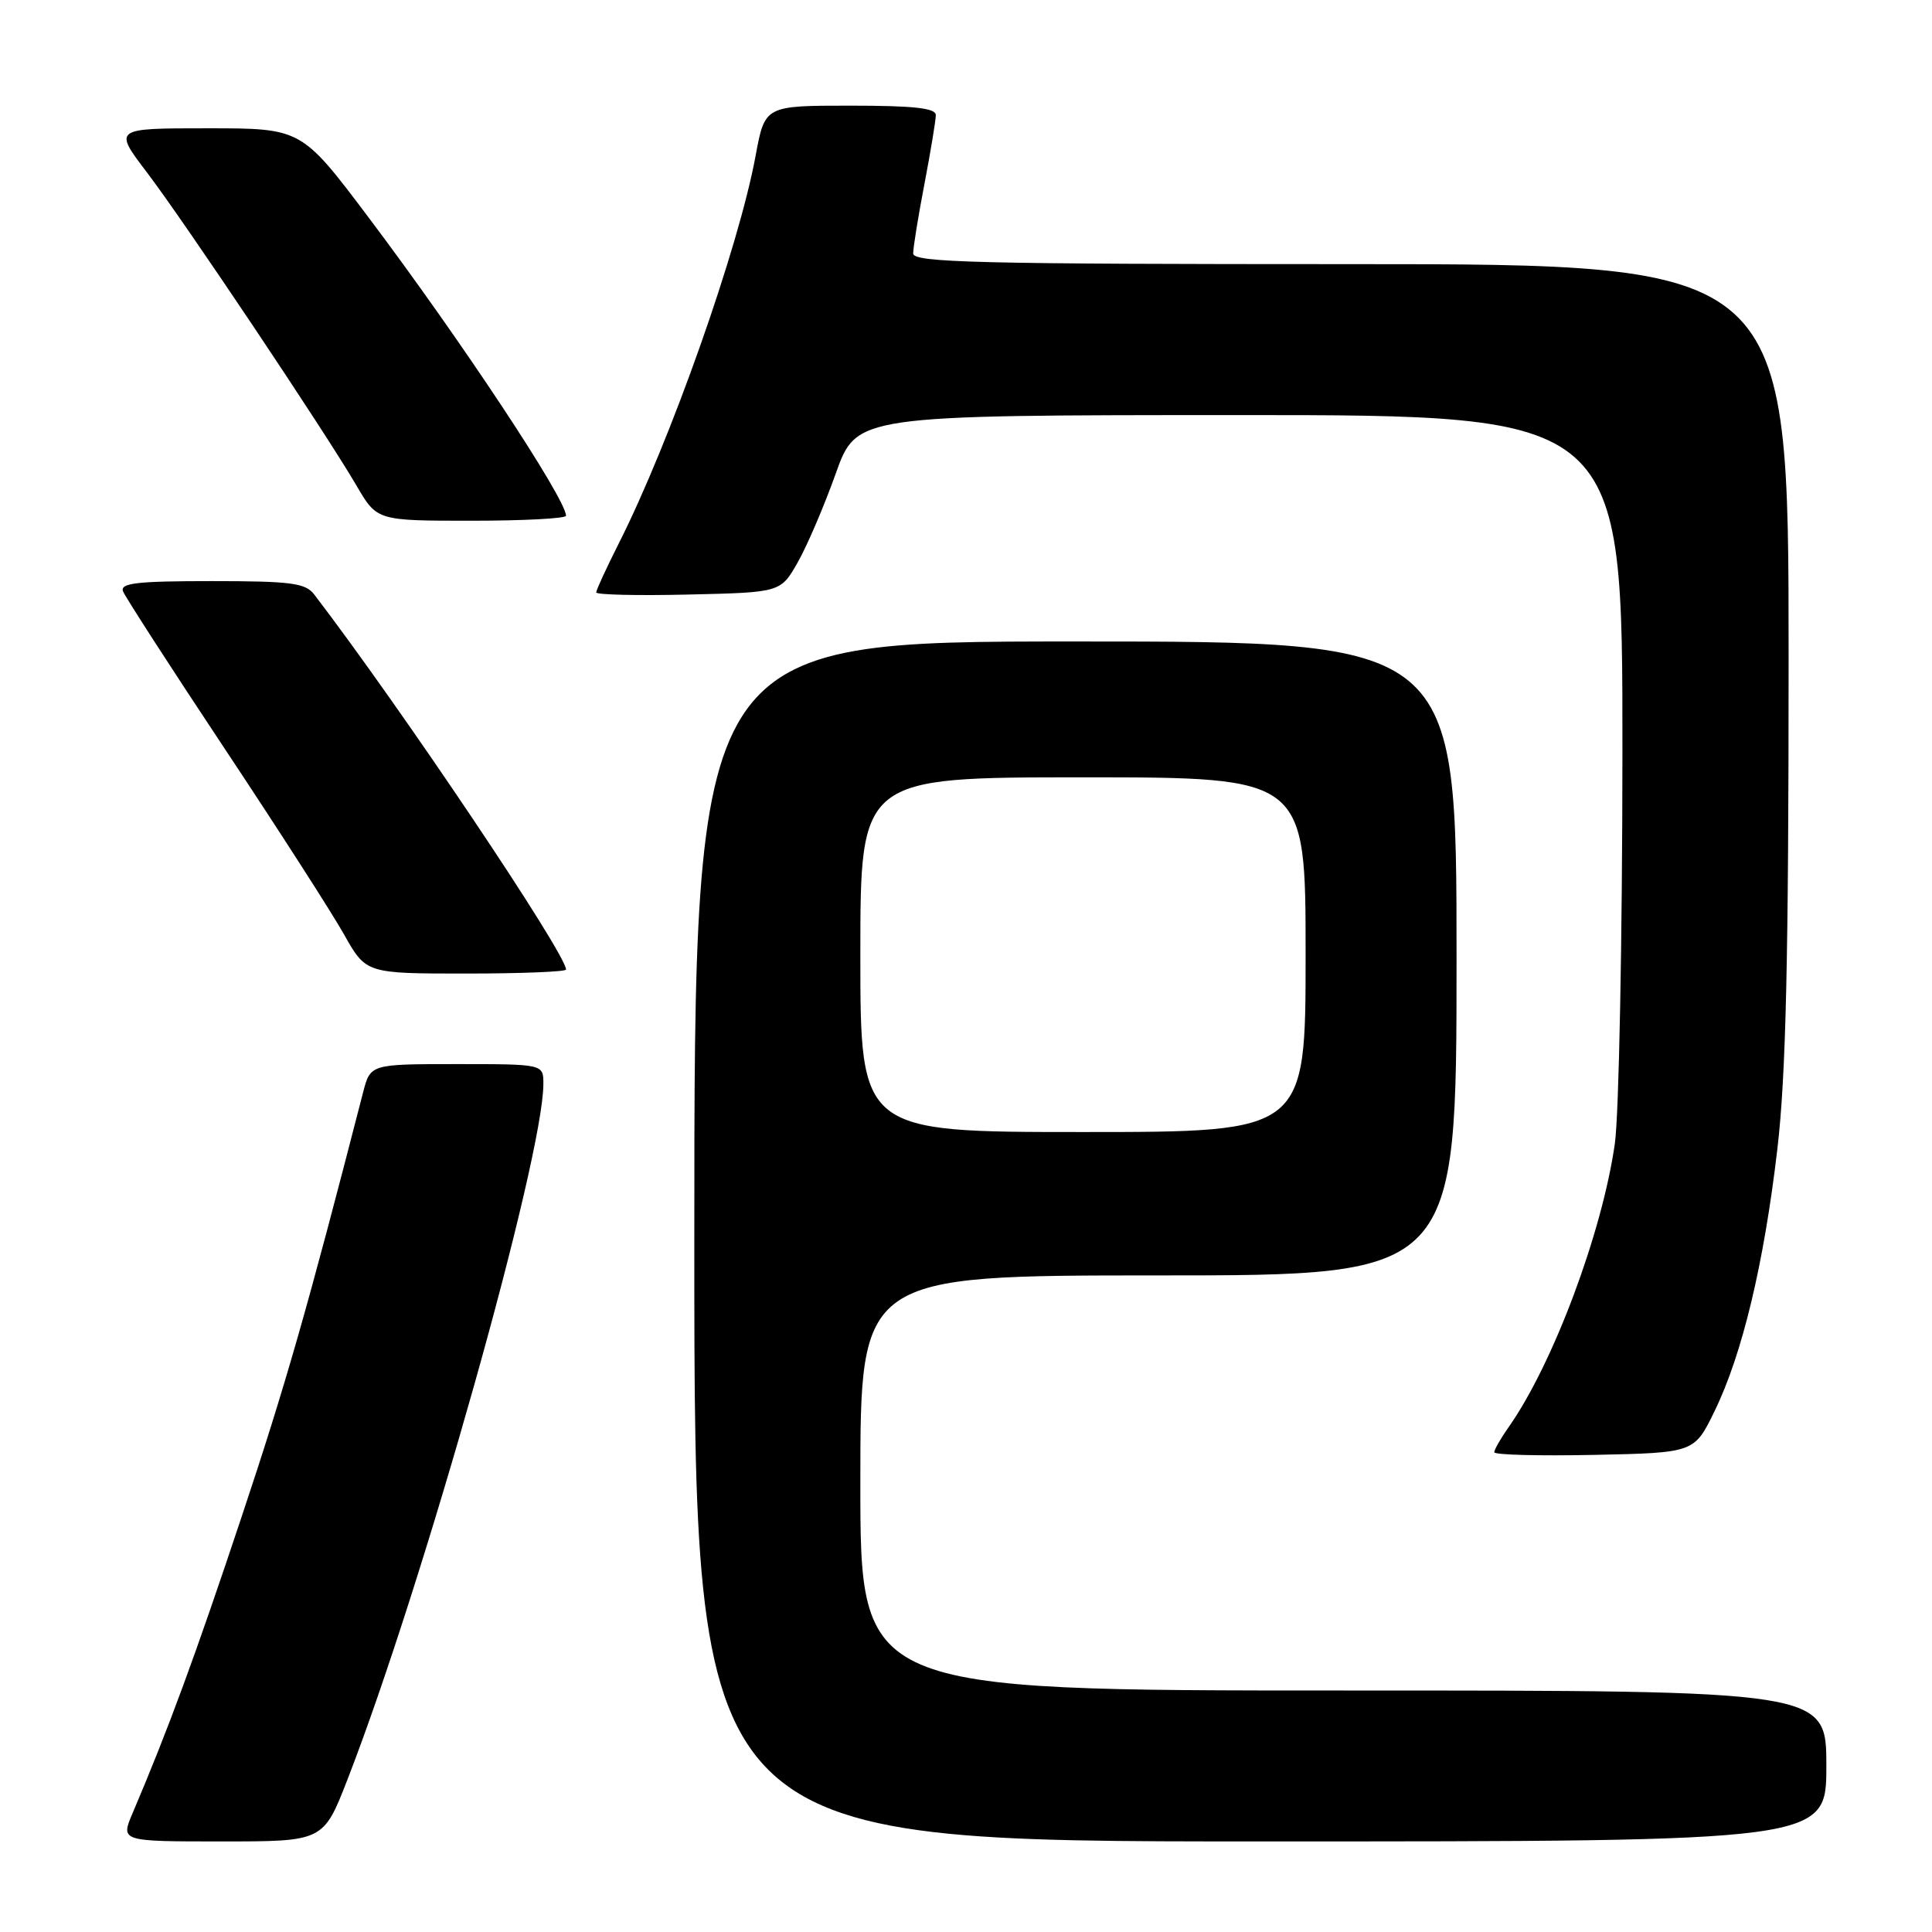 <?xml version="1.0" encoding="UTF-8" standalone="no"?>
<!DOCTYPE svg PUBLIC "-//W3C//DTD SVG 1.1//EN" "http://www.w3.org/Graphics/SVG/1.1/DTD/svg11.dtd" >
<svg xmlns="http://www.w3.org/2000/svg" xmlns:xlink="http://www.w3.org/1999/xlink" version="1.1" viewBox="0 0 256 256">
 <g >
 <path fill="currentColor"
d=" M 46.06 235.75 C 56.13 209.79 72.00 153.43 72.00 143.61 C 72.00 141.00 72.00 141.00 60.54 141.00 C 49.08 141.00 49.08 141.00 48.11 144.75 C 40.75 173.34 37.82 183.59 32.01 201.00 C 25.85 219.48 22.33 229.06 17.57 240.25 C 15.97 244.00 15.97 244.00 29.41 244.00 C 42.85 244.00 42.85 244.00 46.06 235.75 Z  M 242.00 234.00 C 242.00 224.00 242.00 224.00 178.00 224.00 C 114.00 224.00 114.00 224.00 114.00 196.50 C 114.00 169.00 114.00 169.00 153.50 169.00 C 193.00 169.00 193.00 169.00 193.00 127.00 C 193.00 85.00 193.00 85.00 142.50 85.00 C 92.00 85.00 92.00 85.00 92.00 164.50 C 92.00 244.00 92.00 244.00 167.00 244.00 C 242.00 244.00 242.00 244.00 242.00 234.00 Z  M 227.18 187.00 C 230.85 179.50 233.73 167.47 235.51 152.25 C 236.65 142.52 237.00 127.19 237.00 87.26 C 237.00 35.00 237.00 35.00 179.00 35.00 C 129.72 35.00 121.00 34.79 121.00 33.59 C 121.00 32.81 121.67 28.65 122.50 24.34 C 123.32 20.03 124.00 15.94 124.00 15.25 C 124.00 14.32 121.07 14.00 112.67 14.00 C 101.35 14.00 101.35 14.00 100.12 20.65 C 97.87 32.85 88.83 58.47 81.98 72.03 C 80.34 75.28 79.00 78.19 79.00 78.50 C 79.00 78.81 84.50 78.94 91.22 78.78 C 103.44 78.50 103.44 78.50 105.71 74.50 C 106.96 72.30 109.22 67.01 110.74 62.75 C 113.50 55.01 113.50 55.01 164.25 55.00 C 215.00 55.00 215.00 55.00 214.98 99.75 C 214.97 124.36 214.52 147.65 213.98 151.50 C 212.31 163.32 205.76 180.81 199.87 189.15 C 198.84 190.61 198.00 192.09 198.00 192.43 C 198.00 192.78 203.96 192.93 211.25 192.78 C 224.50 192.50 224.50 192.50 227.18 187.00 Z  M 75.00 128.47 C 75.00 126.37 53.14 93.81 41.62 78.75 C 40.47 77.25 38.52 77.00 28.03 77.00 C 18.16 77.00 15.89 77.26 16.30 78.35 C 16.59 79.09 22.63 88.45 29.73 99.14 C 36.83 109.83 43.96 120.92 45.57 123.79 C 48.50 129.00 48.50 129.00 61.75 129.00 C 69.04 129.00 75.00 128.76 75.00 128.47 Z  M 75.00 68.34 C 75.00 66.10 60.98 44.93 48.79 28.75 C 39.94 17.00 39.94 17.00 27.48 17.00 C 15.02 17.00 15.02 17.00 19.48 22.86 C 24.53 29.51 43.10 57.26 47.23 64.33 C 49.95 69.00 49.95 69.00 62.48 69.00 C 69.36 69.00 75.00 68.70 75.00 68.34 Z  M 114.00 126.50 C 114.00 103.00 114.00 103.00 143.50 103.00 C 173.00 103.00 173.00 103.00 173.00 126.50 C 173.00 150.00 173.00 150.00 143.50 150.00 C 114.00 150.00 114.00 150.00 114.00 126.50 Z "/>
</g>
</svg>